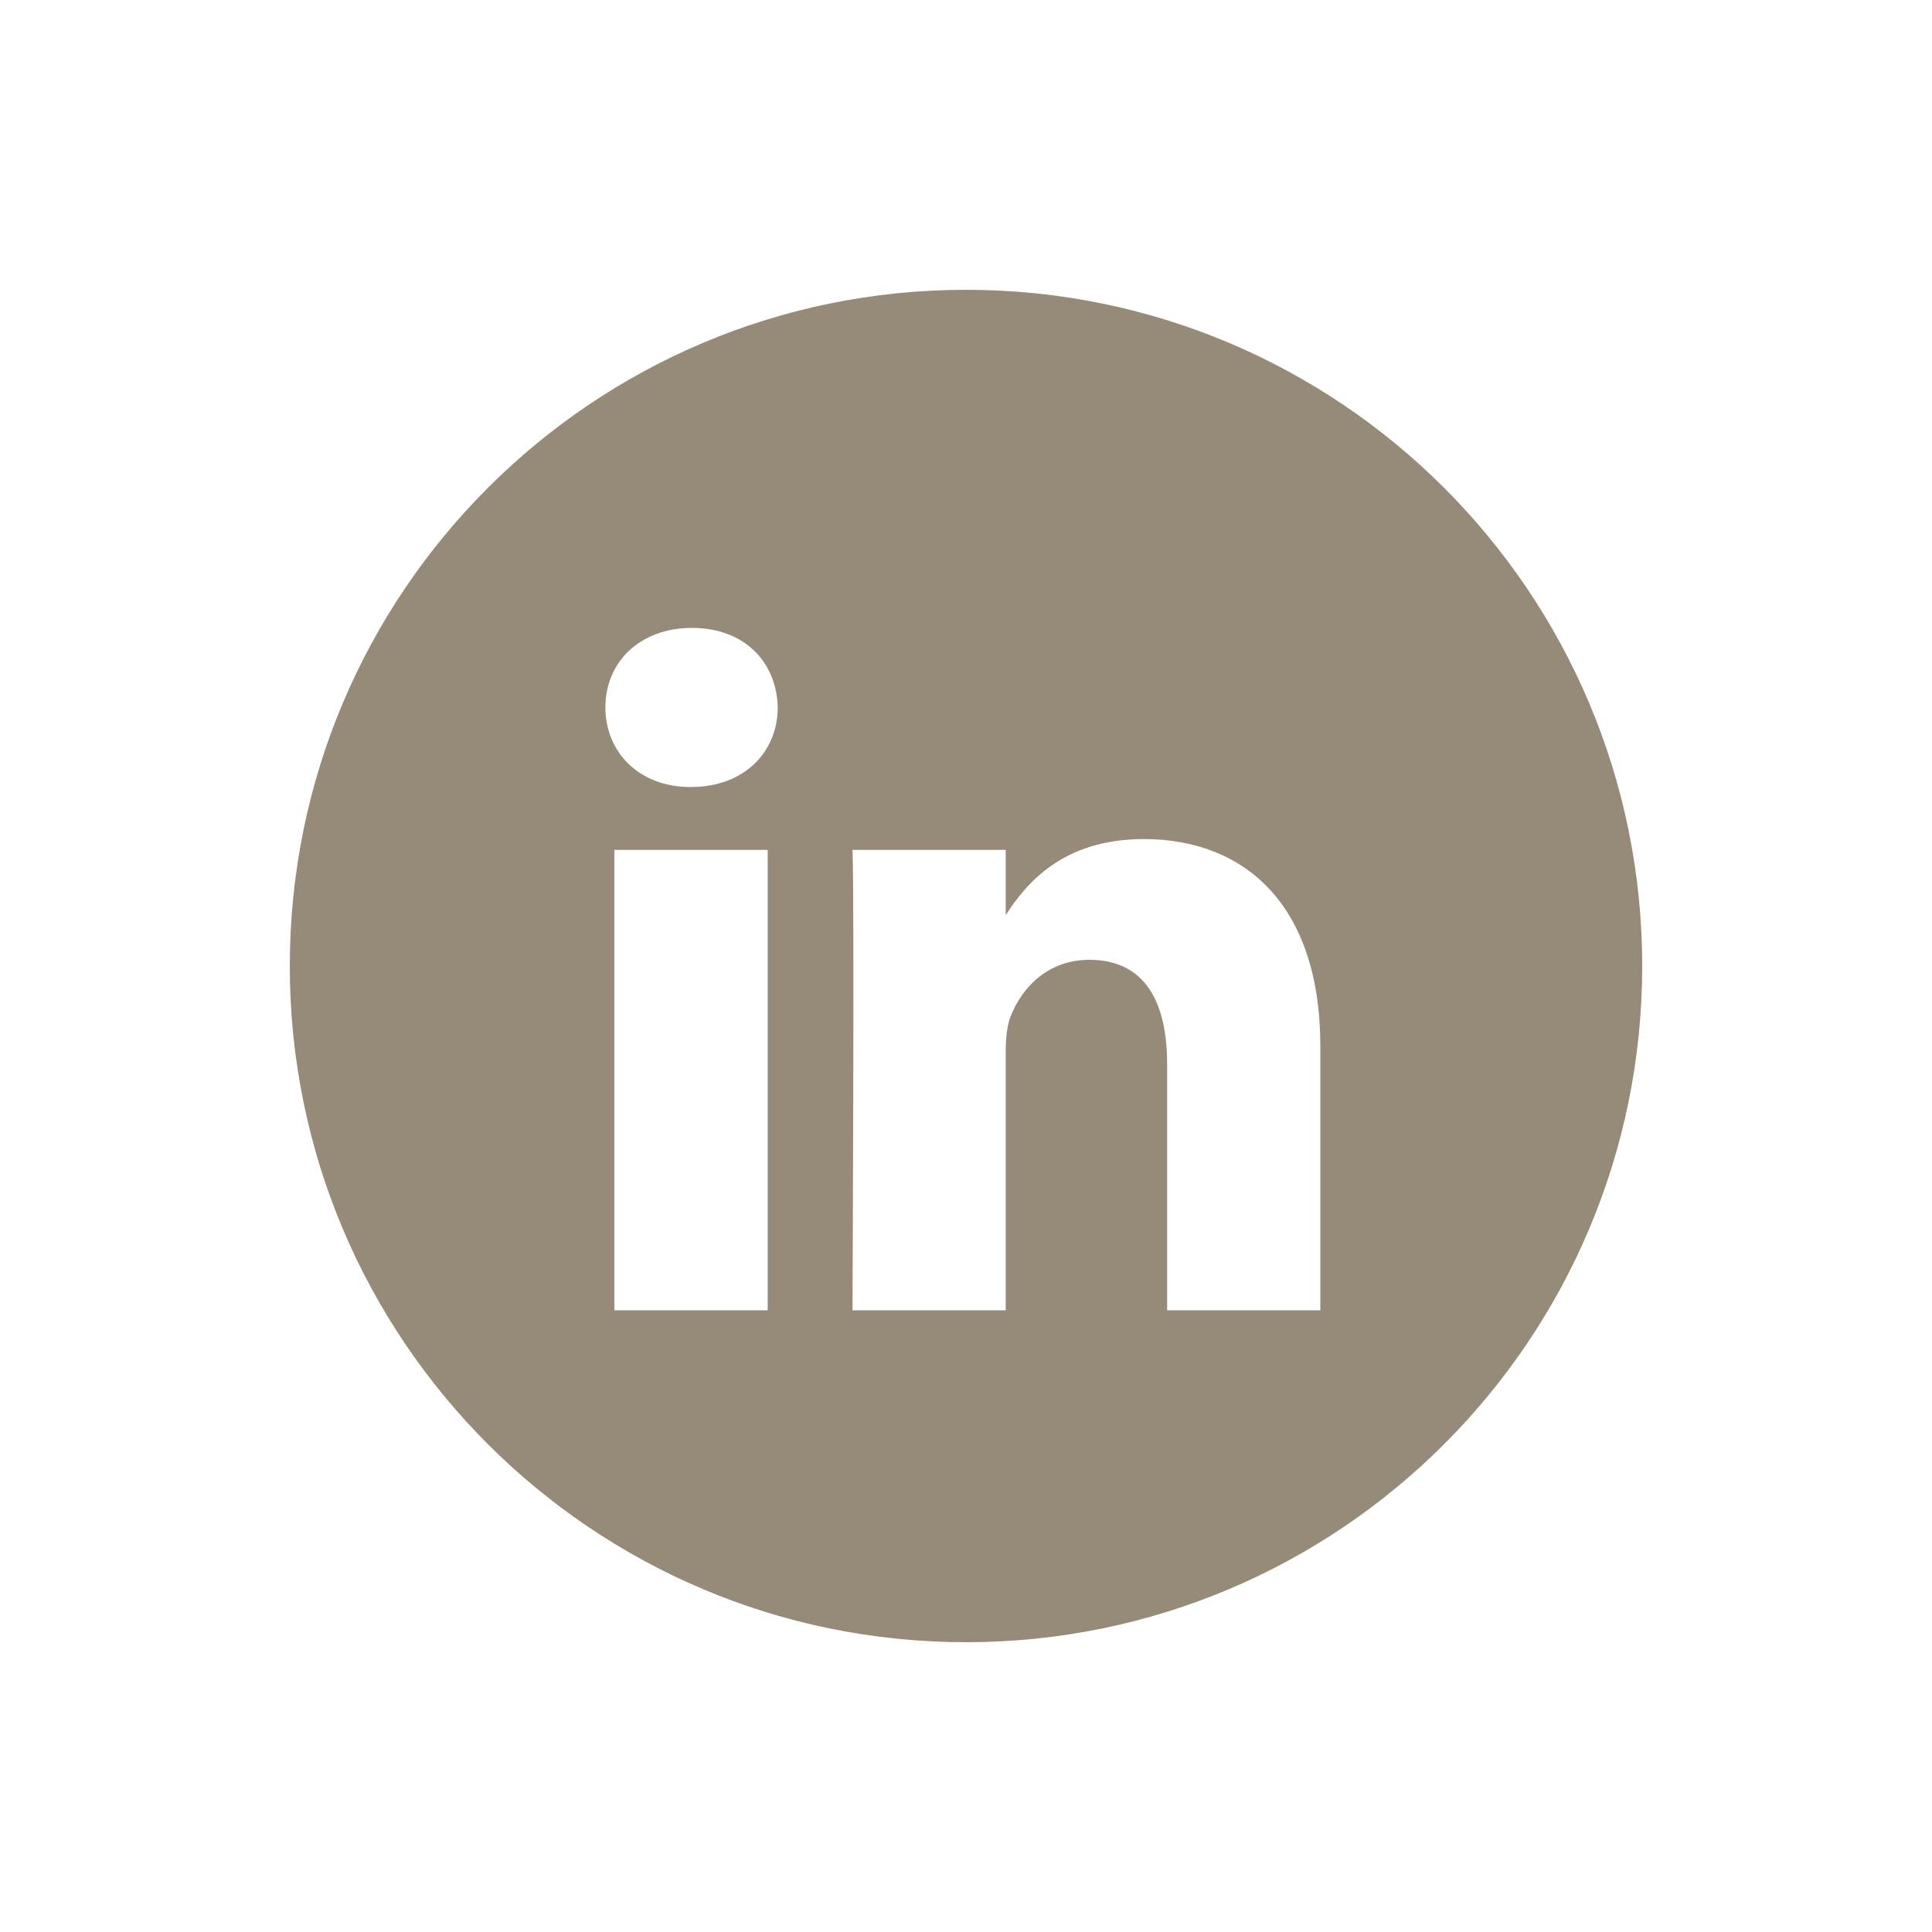<svg width="20" height="20" viewBox="0 0 20 20" fill="none" xmlns="http://www.w3.org/2000/svg">
<path fill-rule="evenodd" clip-rule="evenodd" d="M3 10C3 6.134 6.134 3 10 3C13.866 3 17 6.134 17 10C17 13.866 13.866 17 10 17C6.134 17 3 13.866 3 10ZM7.947 8.798H6.36V13.564H7.947V8.798ZM8.051 7.323C8.041 6.856 7.707 6.5 7.164 6.5C6.621 6.5 6.267 6.856 6.267 7.323C6.267 7.781 6.611 8.147 7.144 8.147H7.154C7.707 8.147 8.051 7.781 8.051 7.323ZM13.668 10.831C13.668 9.367 12.885 8.686 11.841 8.686C10.999 8.686 10.622 9.148 10.411 9.473V8.798H8.825C8.846 9.245 8.825 13.564 8.825 13.564H10.411V10.902C10.411 10.76 10.422 10.618 10.464 10.516C10.578 10.231 10.839 9.936 11.278 9.936C11.852 9.936 12.082 10.373 12.082 11.014V13.564H13.668L13.668 10.831Z" fill="#968B79"/>
</svg>
